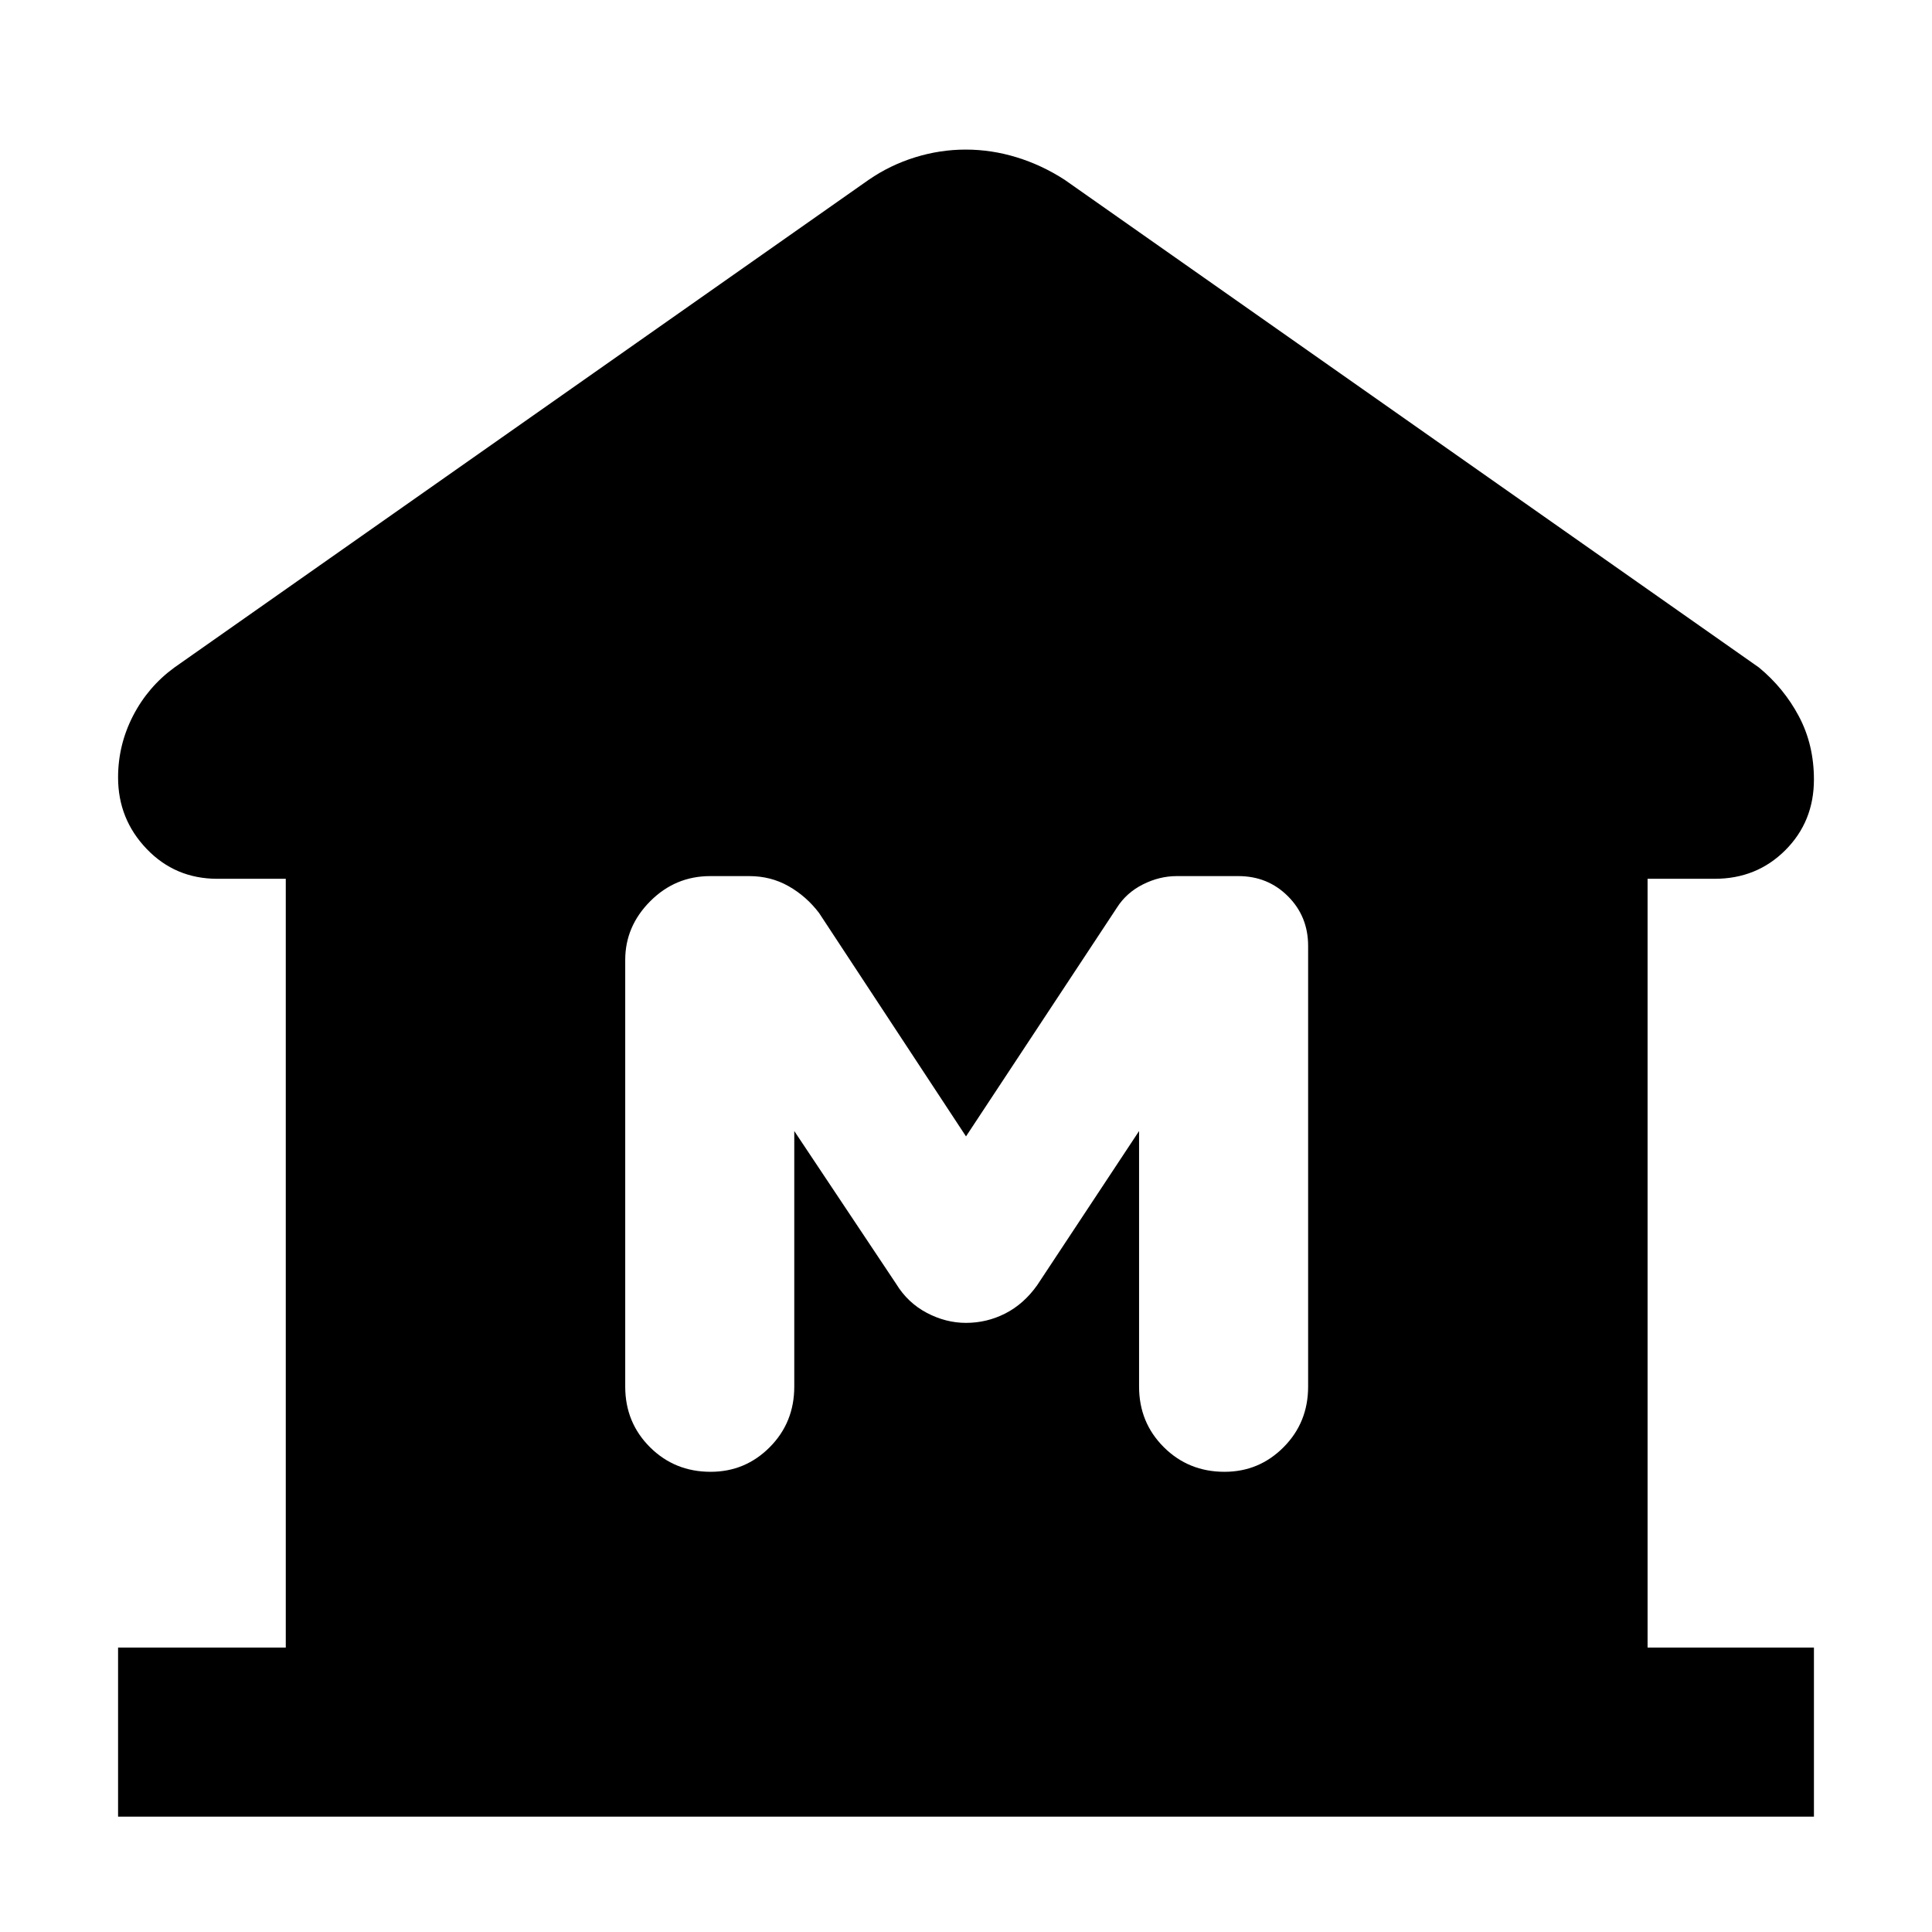 <svg xmlns="http://www.w3.org/2000/svg" height="40" viewBox="0 -960 960 960" width="40"><path d="M58.67-57.33v-84H142v-382h-34q-20.9 0-35.12-14.84-14.21-14.83-14.21-35.5 0-16.2 7.44-30.65 7.45-14.45 20.56-24.01l345-242.34q10.66-7.33 23.04-11.16 12.37-3.84 25.16-3.84 12.8 0 25.3 3.84 12.5 3.83 23.83 11.16l345 242.34q12.44 10.26 19.89 24.33 7.44 14.07 7.44 31.33 0 20.9-14.21 35.12-14.22 14.22-35.12 14.22h-33.33v382h82.66v84H58.67Zm294.45-171.34q17.21 0 29.38-12.25 12.17-12.25 12.17-30.08v-127l50.66 76q5.7 9.33 15.16 14.33t19.51 5q10.33 0 19.5-4.66 9.17-4.67 15.83-14L566-398v127q0 17.83 12.28 30.08 12.29 12.25 30.17 12.25 17.22 0 29.38-12.25Q650-253.17 650-271v-219q0-14.64-10.02-24.65-10.01-10.02-24.65-10.02h-30.6q-8.64 0-16.84 4.14-8.2 4.13-12.89 11.53l-75 113.67-73-111q-6.33-8.34-15.17-13.34-8.83-5-19.5-5h-19.42q-17.36 0-29.8 12.47-12.44 12.47-12.44 29.2v212q0 17.83 12.28 30.08t30.17 12.25Z"/></svg>